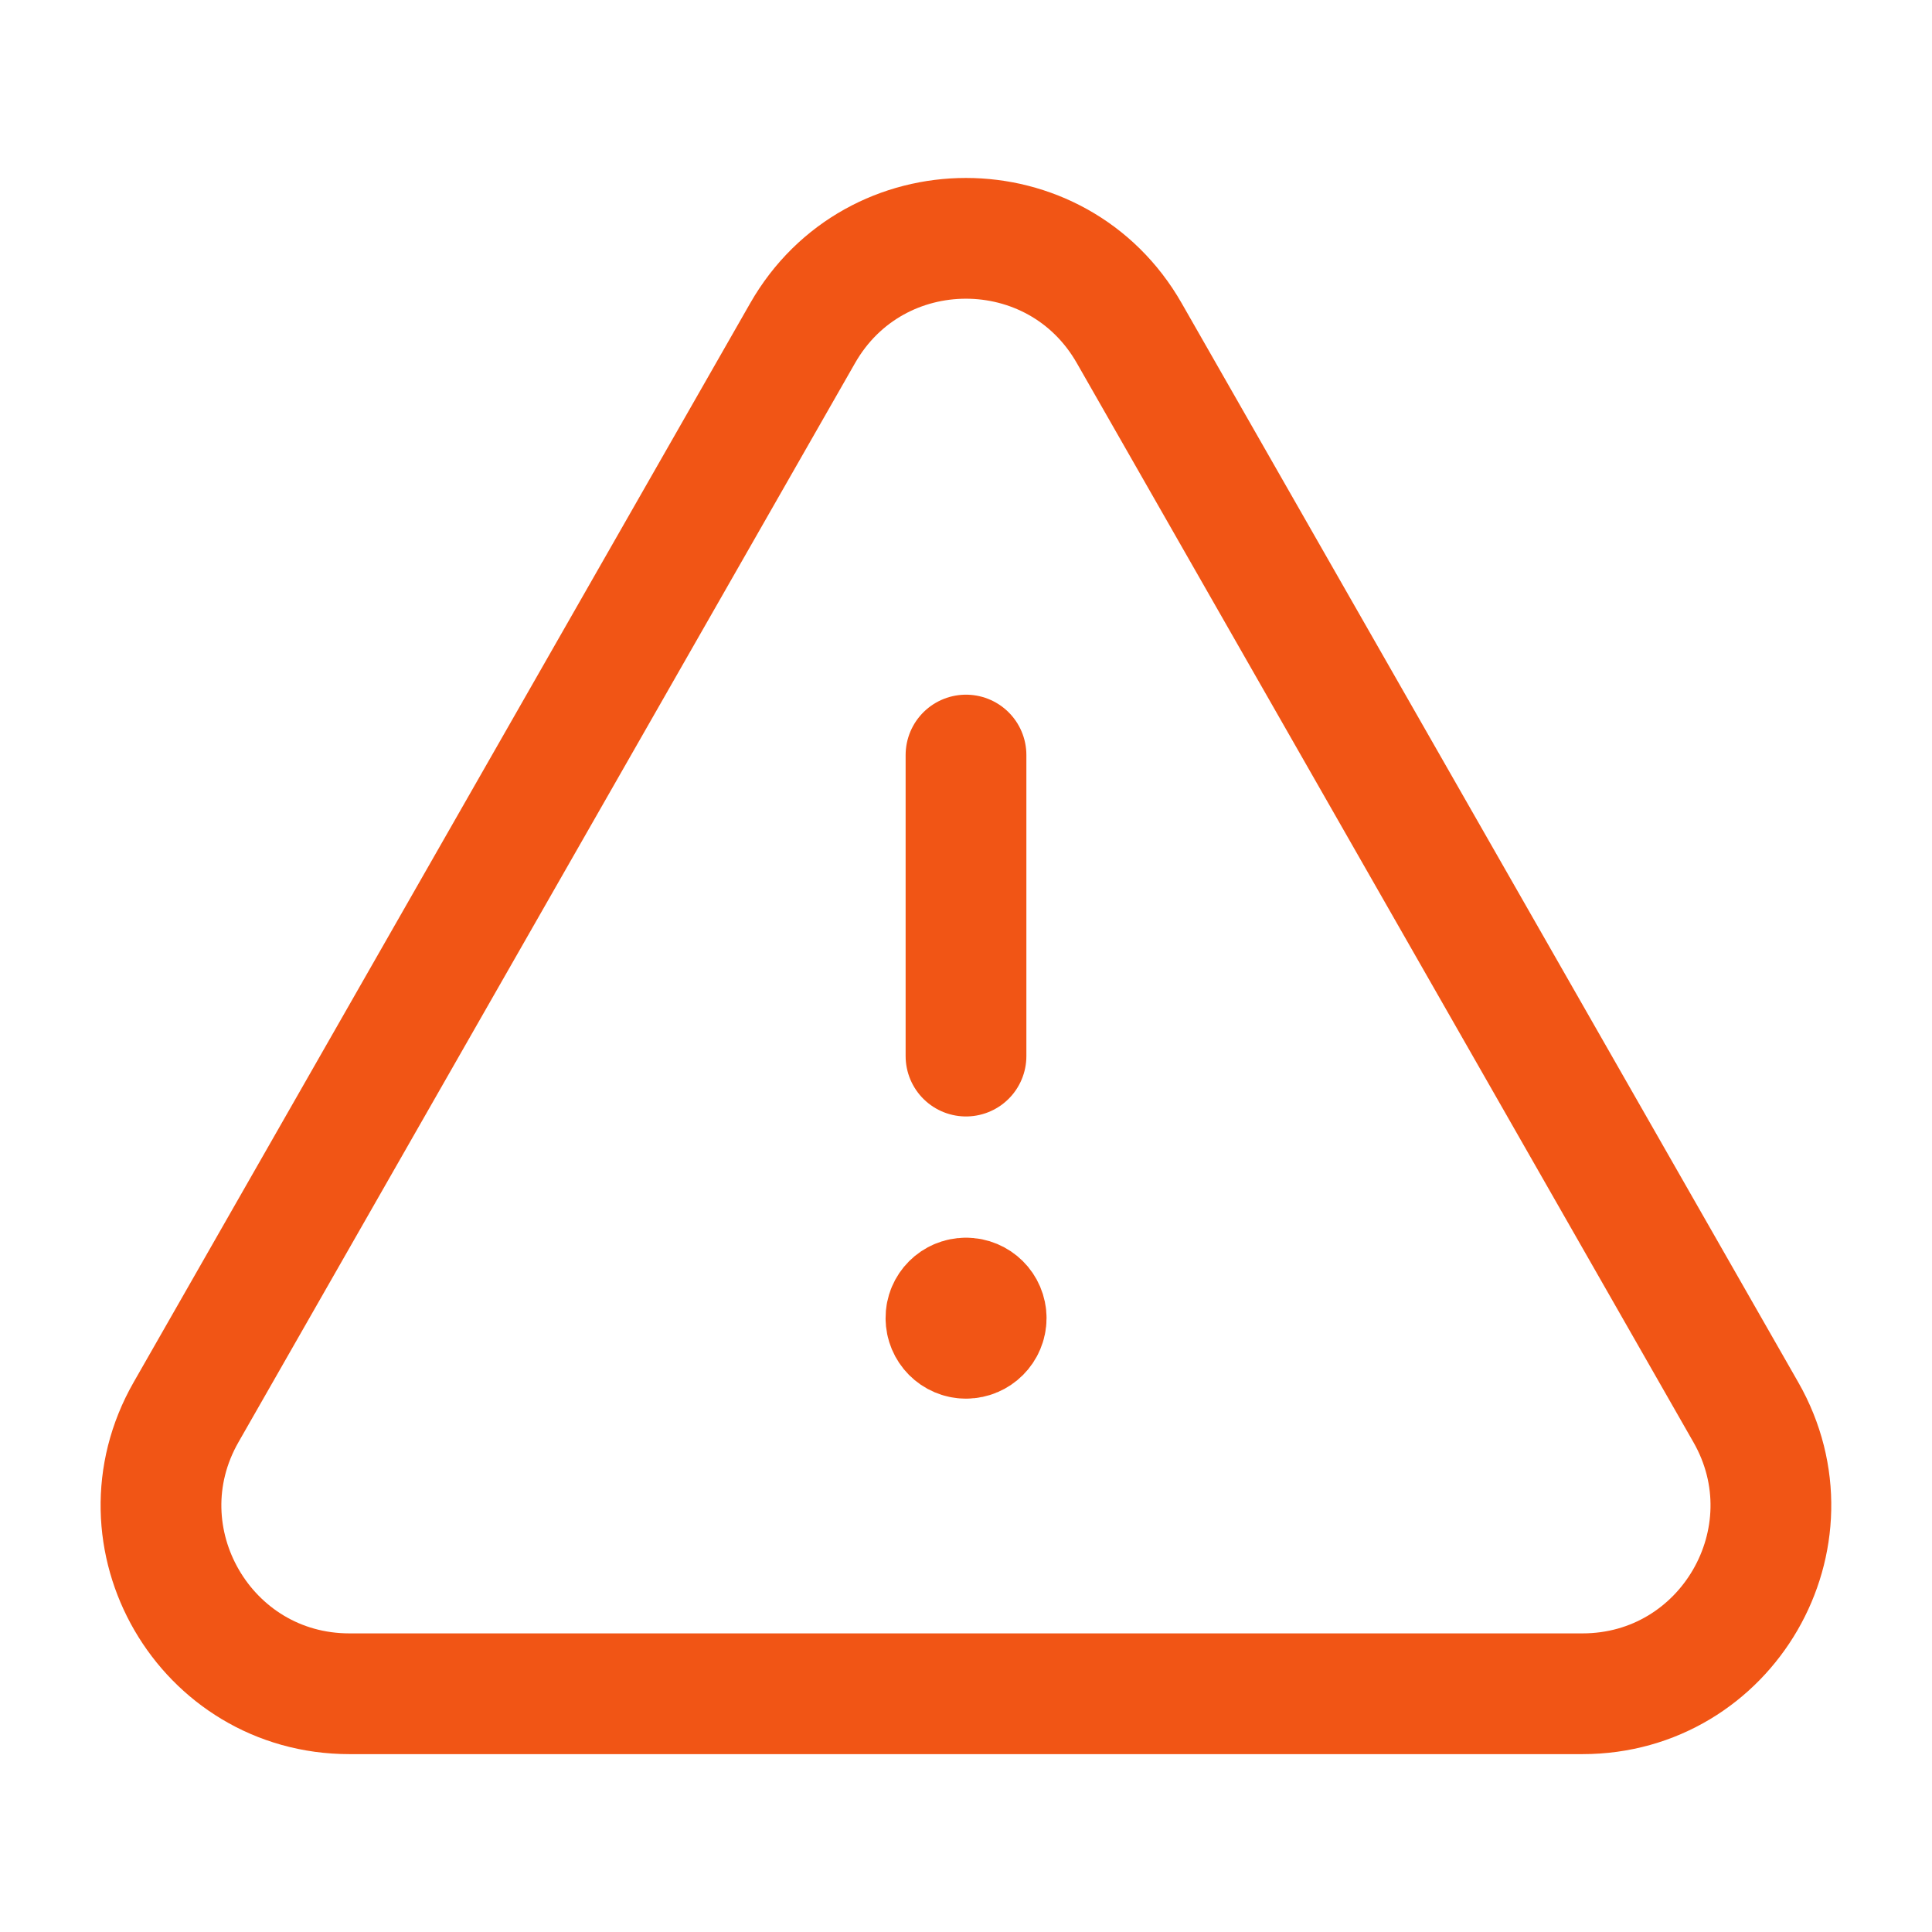 <svg width="16" height="16" viewBox="0 0 16 16" fill="none" xmlns="http://www.w3.org/2000/svg">
<path d="M8 8.746V6.253" stroke="#F15515" stroke-linecap="round" stroke-linejoin="round"/>
<path d="M8 10.75C7.908 10.75 7.833 10.824 7.834 10.916C7.834 11.008 7.908 11.083 8 11.083C8.092 11.083 8.167 11.008 8.167 10.916C8.167 10.824 8.092 10.75 8 10.75" stroke="#F15515" stroke-linecap="round" stroke-linejoin="round"/>
<path fill-rule="evenodd" clip-rule="evenodd" d="M9.352 2.759L14.458 11.695C15.052 12.734 14.302 14.027 13.105 14.027H2.894C1.697 14.027 0.947 12.734 1.541 11.695L6.647 2.759C7.245 1.712 8.754 1.712 9.352 2.759Z" stroke="#F15515" stroke-linecap="round" stroke-linejoin="round"/>
</svg>
